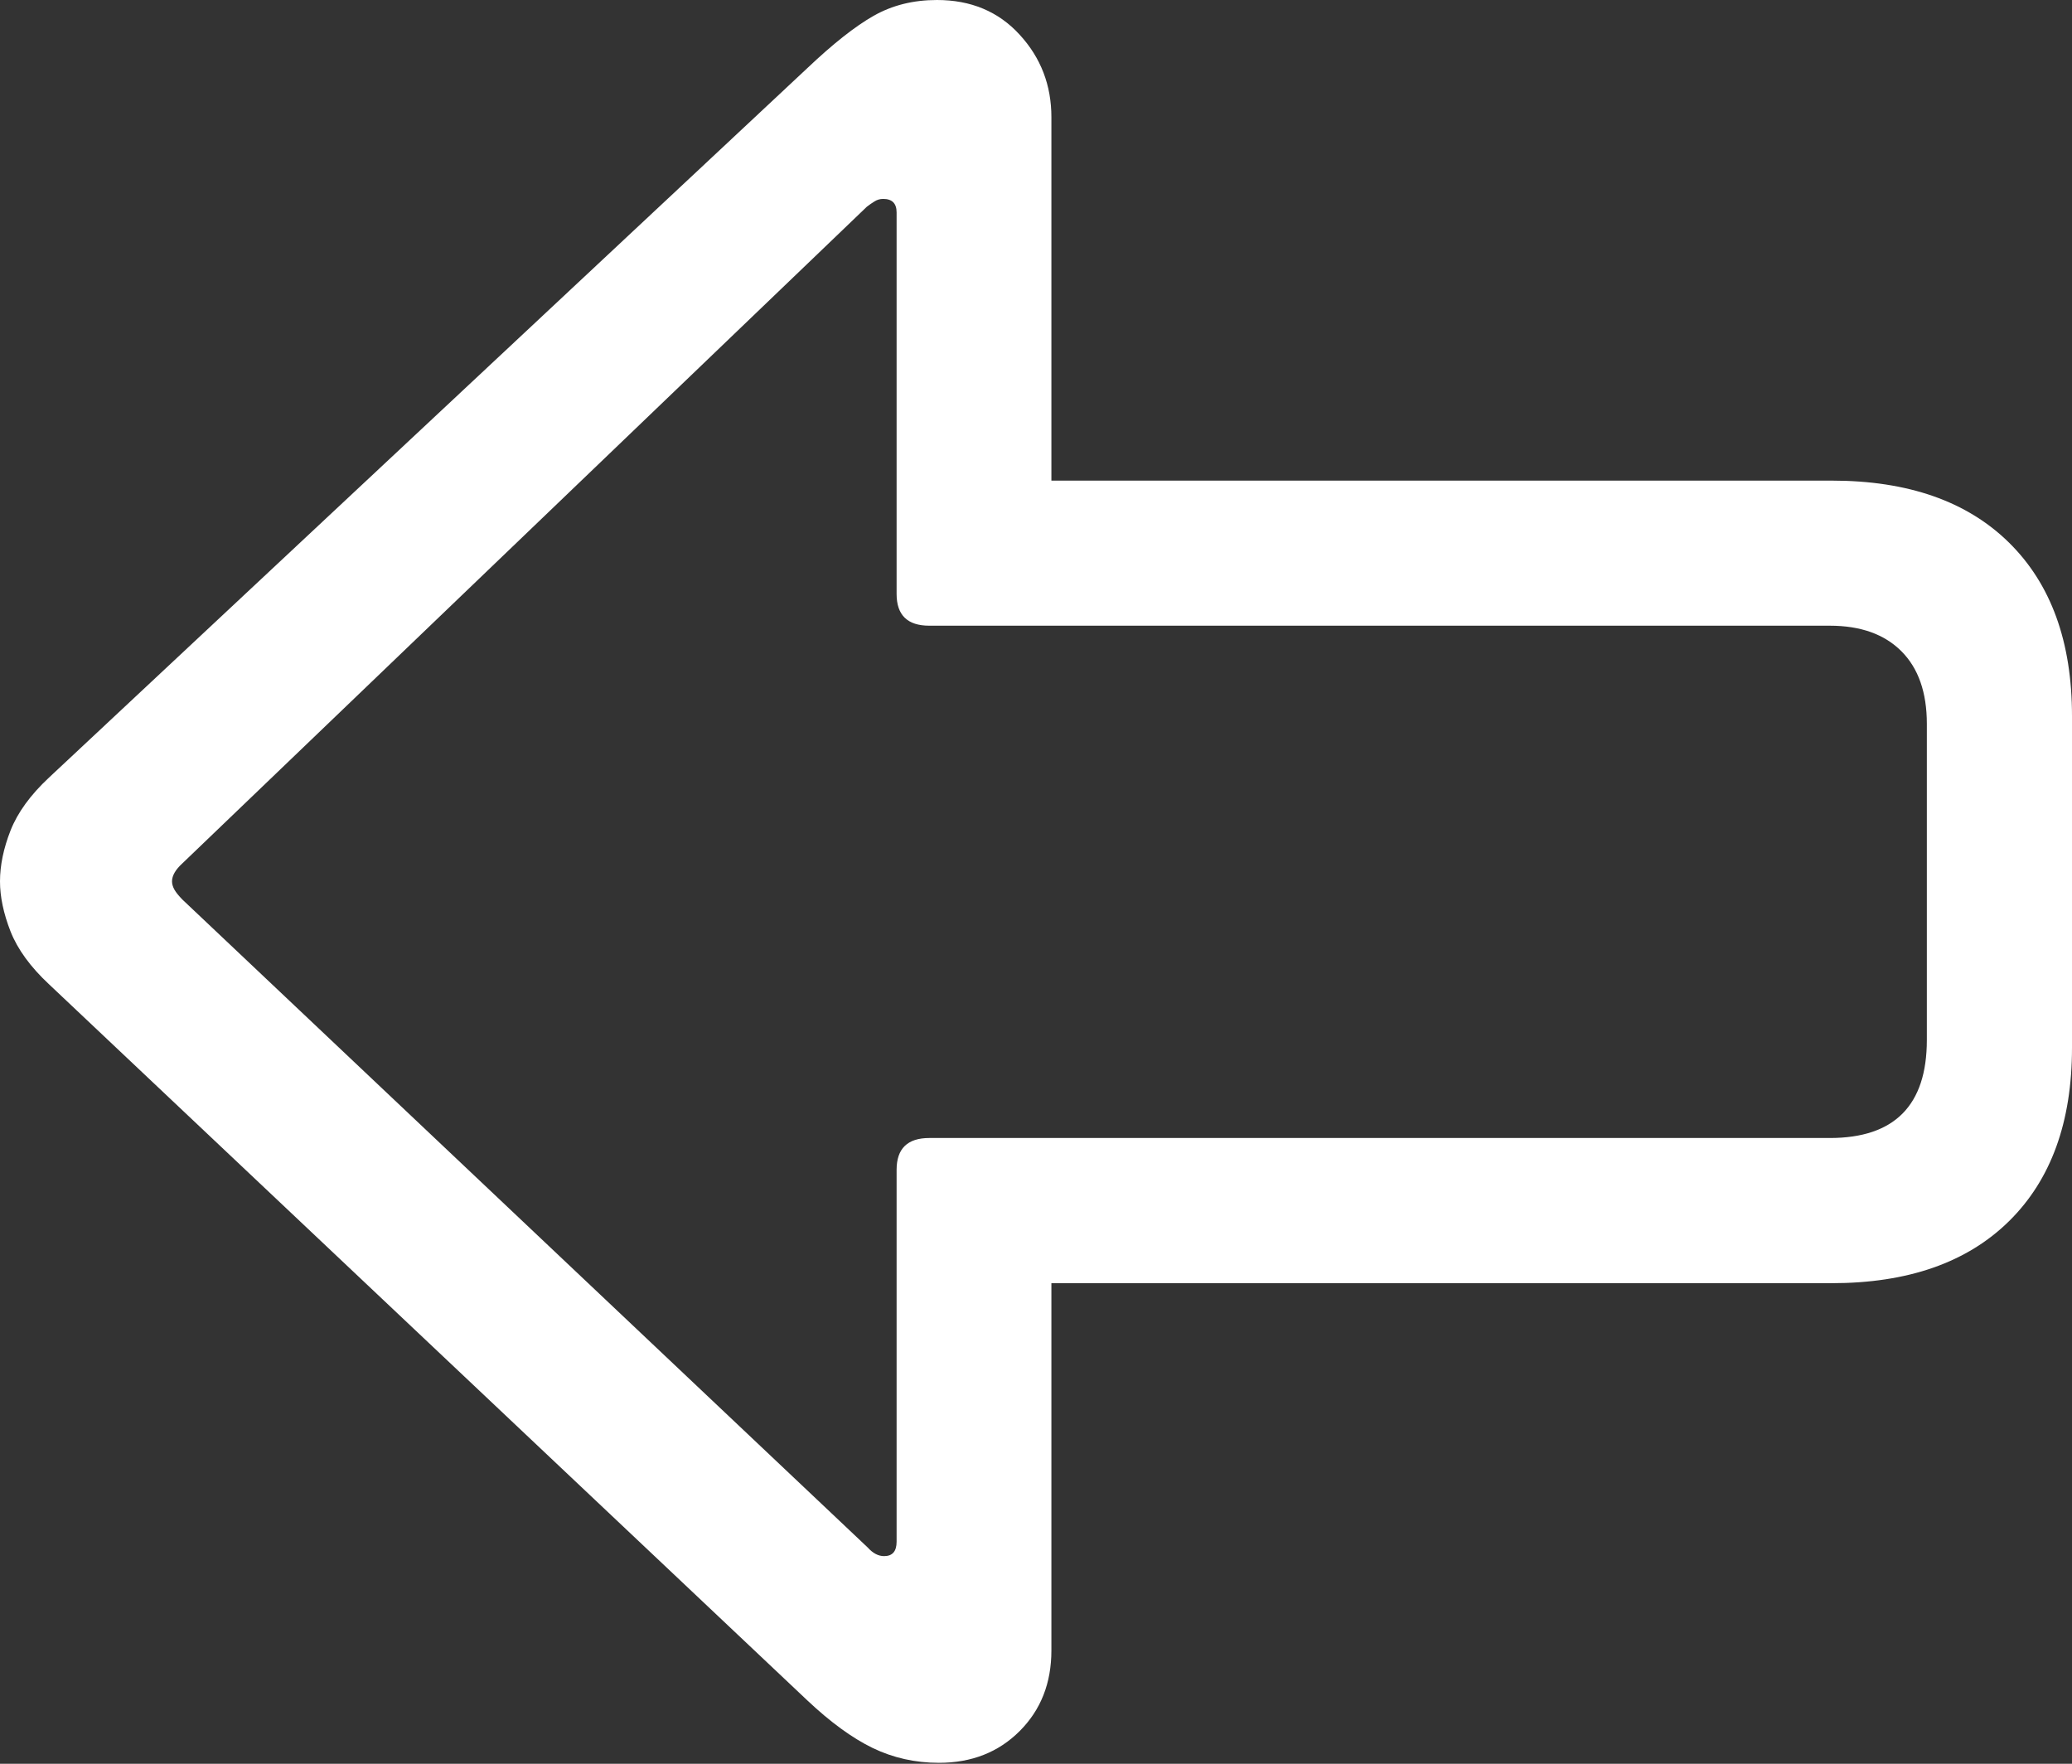 <?xml version="1.0" encoding="UTF-8"?>
<!--Generator: Apple Native CoreSVG 175.5-->
<!DOCTYPE svg
PUBLIC "-//W3C//DTD SVG 1.1//EN"
       "http://www.w3.org/Graphics/SVG/1.1/DTD/svg11.dtd">
<svg version="1.1" xmlns="http://www.w3.org/2000/svg" xmlns:xlink="http://www.w3.org/1999/xlink" width="21.055" height="17.92">
 <rect width="100%" height="100%" fill="#333333" stroke="none"/>
 <g>
  <rect height="17.92" opacity="0" width="21.055" x="0" y="0"/>
  <path d="M0 8.955Q0 9.189 0.107 9.463Q0.215 9.736 0.498 10L8.203 17.275Q8.555 17.607 8.867 17.759Q9.18 17.91 9.541 17.91Q10.039 17.91 10.361 17.588Q10.684 17.266 10.684 16.768L10.684 13.037L18.613 13.037Q19.775 13.037 20.415 12.407Q21.055 11.777 21.055 10.645L21.055 7.275Q21.055 6.143 20.415 5.513Q19.775 4.883 18.613 4.883L10.684 4.883L10.684 1.191Q10.684 0.703 10.361 0.352Q10.039 0 9.521 0Q9.16 0 8.877 0.161Q8.594 0.322 8.203 0.693L0.498 7.9Q0.215 8.164 0.107 8.438Q0 8.711 0 8.955ZM1.748 8.955Q1.748 8.867 1.855 8.77L8.809 2.1Q8.848 2.07 8.887 2.046Q8.926 2.021 8.975 2.021Q9.111 2.021 9.111 2.158L9.111 6.035Q9.111 6.357 9.443 6.357L18.594 6.357Q19.062 6.357 19.321 6.616Q19.58 6.875 19.58 7.354L19.58 10.566Q19.58 11.562 18.594 11.562L9.443 11.562Q9.111 11.562 9.111 11.885L9.111 15.664Q9.111 15.81 8.984 15.81Q8.896 15.81 8.818 15.723L1.855 9.141Q1.797 9.082 1.772 9.038Q1.748 8.994 1.748 8.955Z" fill="#ffffff"/>
 </g>
</svg>
